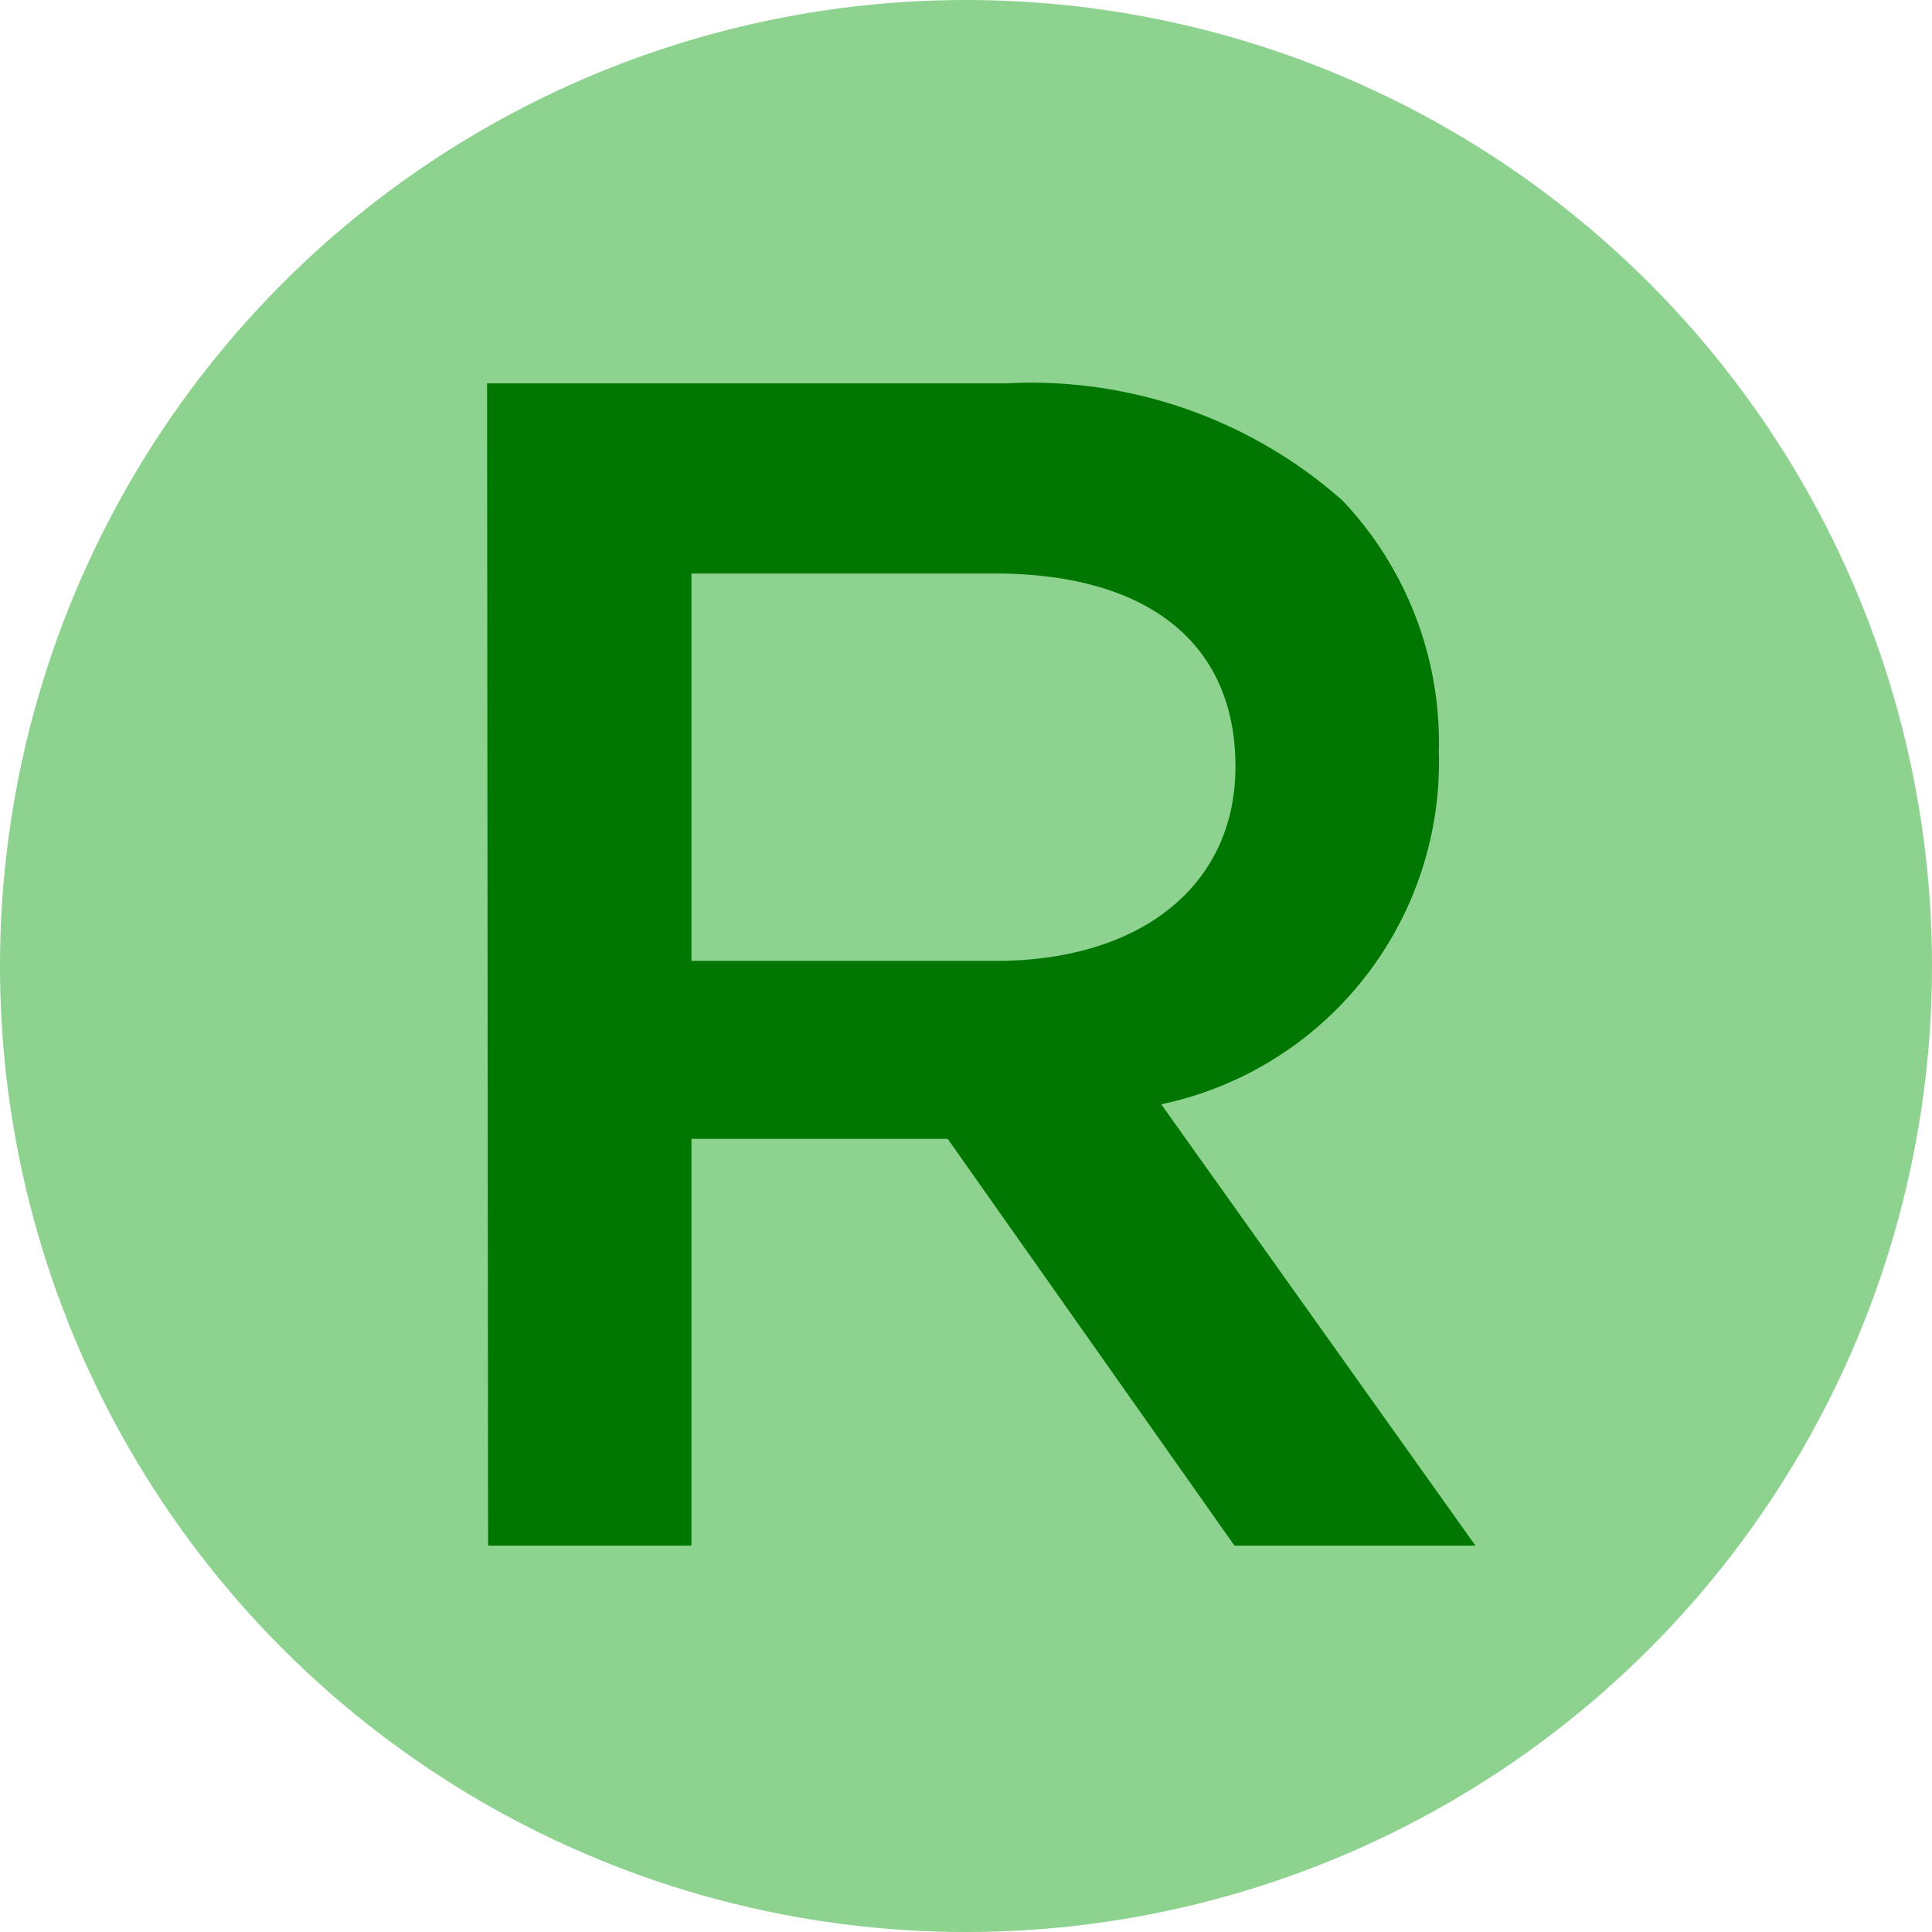 <svg xmlns="http://www.w3.org/2000/svg" viewBox="0 0 19 19"><defs><style>.a{fill:#8DD28F;}.b{fill:#070;}</style></defs><title>lat-R</title><circle class="a" cx="9.5" cy="9.5" r="9.5"/><path class="b" d="M4.79,3.77H9.9A4.62,4.62,0,0,1,13.2,4.92a3.46,3.46,0,0,1,.95,2.47v0a3.44,3.44,0,0,1-2.73,3.47l3.09,4.34H12.14l-2.82-4H6.8v4h-2Zm5,5.68c1.44,0,2.36-.75,2.36-1.91v0c0-1.23-.88-1.9-2.37-1.9H6.8V9.45Z"/></svg>